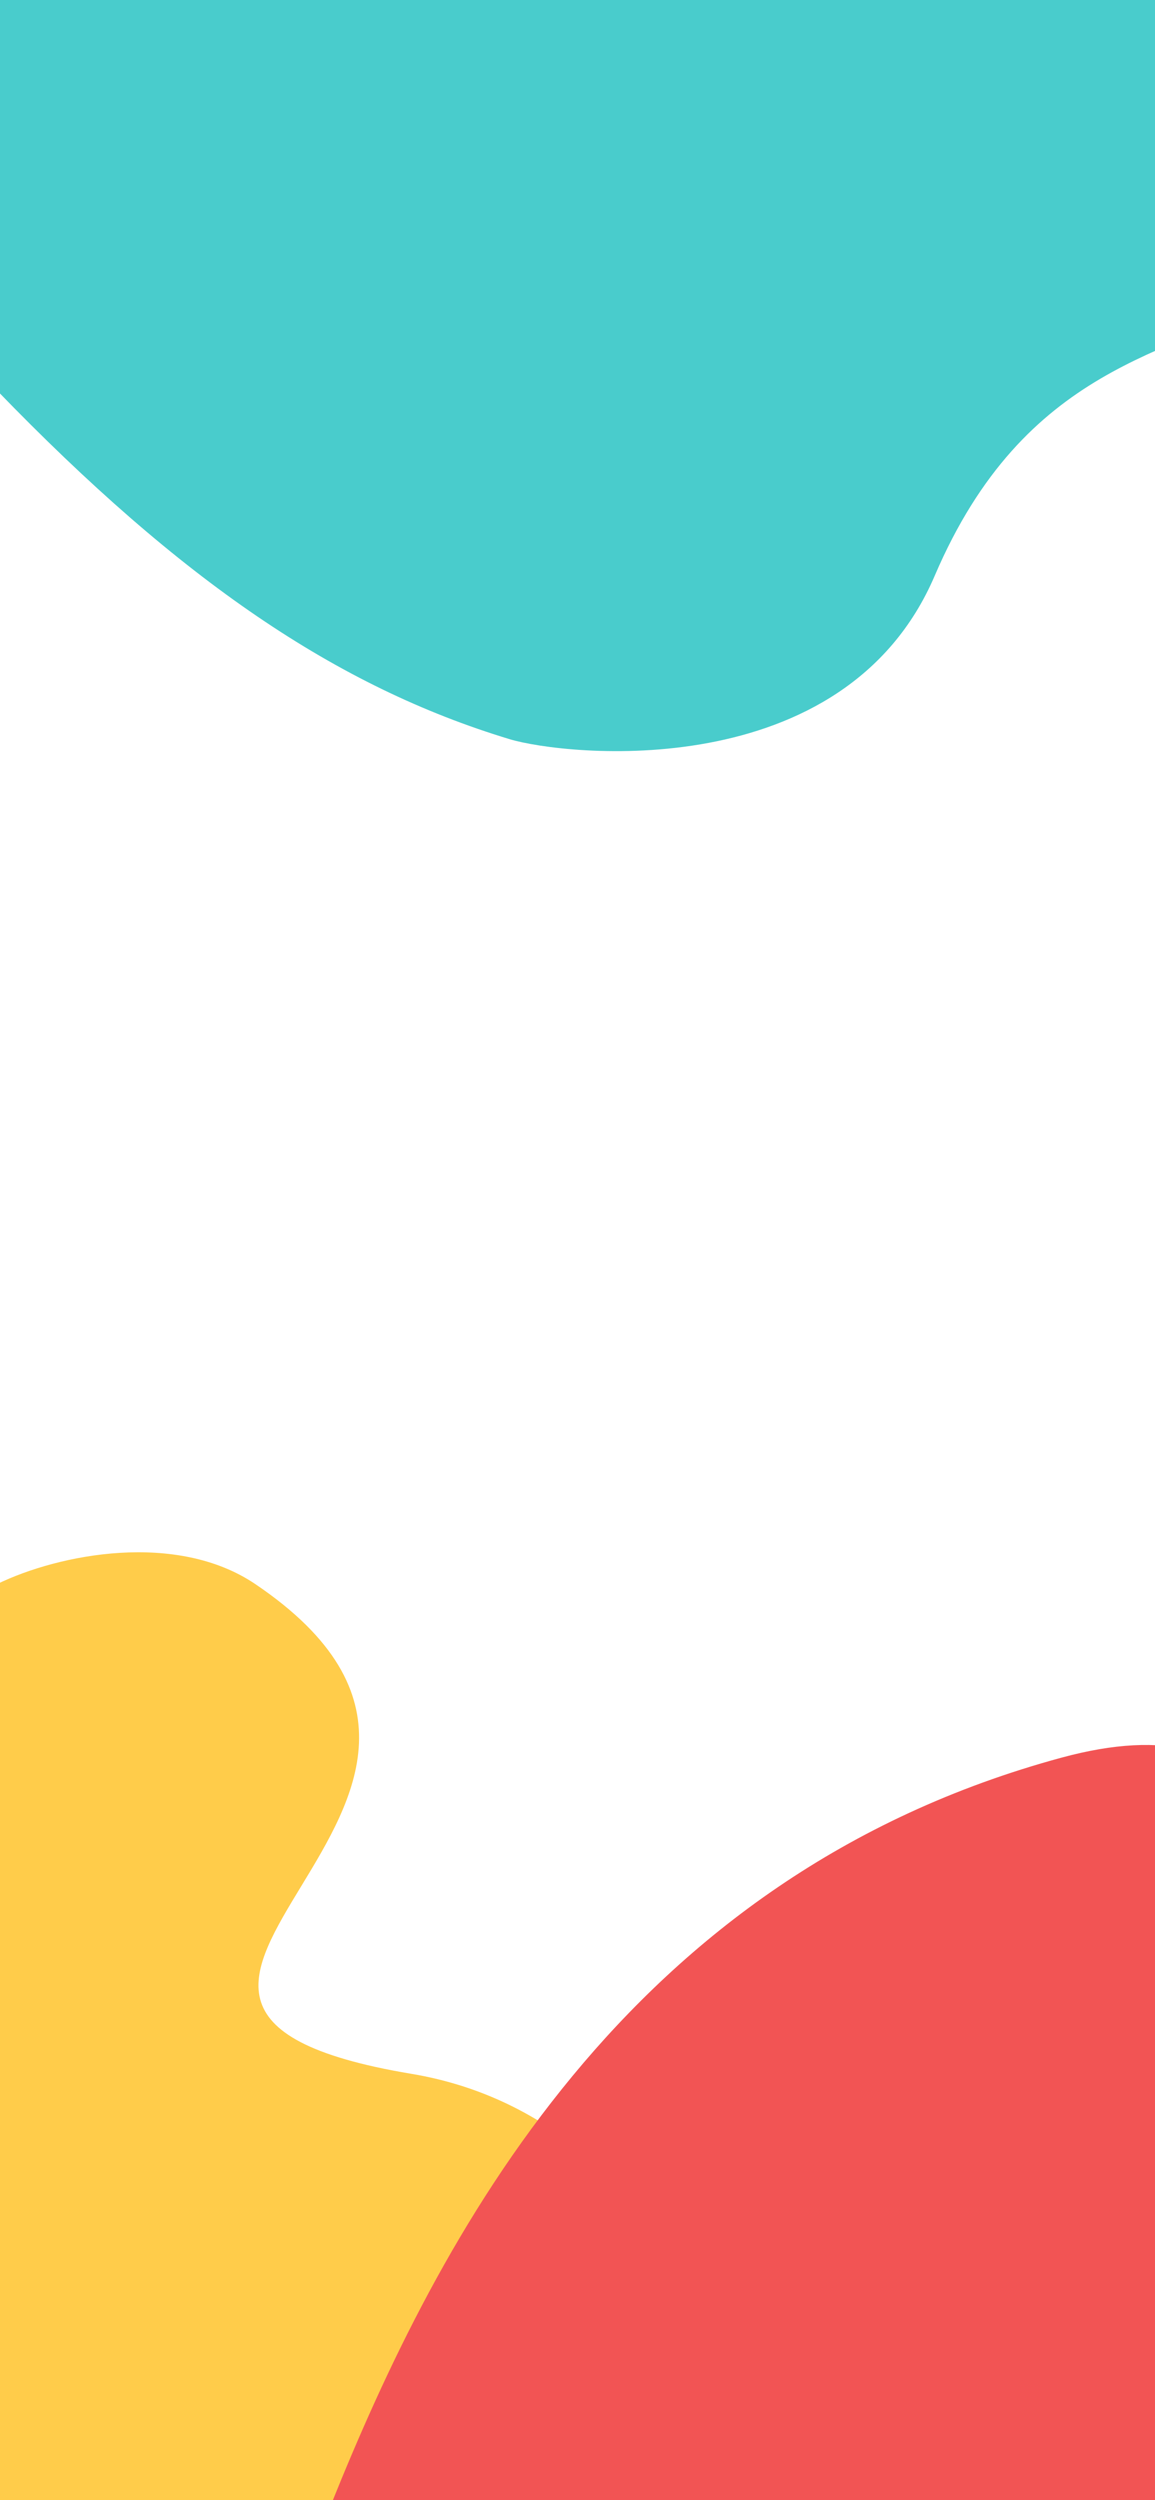 <svg width="389" height="842" viewBox="0 0 389 842" fill="none" xmlns="http://www.w3.org/2000/svg">
<path d="M393 -1.5H-1V131.5C60.794 195.407 113.194 231.248 171.644 248.943C190 254.5 284.346 265.044 314.811 193.898C345.277 122.752 394.459 119.472 430.5 100C459.333 84.423 405.014 42.436 393 -1.5Z" fill="#49CCCC"/>
<path d="M-1 533.5C19.833 523.333 59.5 515.585 86 533.5C195.108 607.259 1 675.415 138.5 698.415C234.441 714.463 254.437 829.114 282.42 845H295.5C290.792 847.535 286.52 847.328 282.42 845H-1V533.5Z" fill="#FFCC4A"/>
<path d="M111.5 843.5L418.5 843.5C408 791.5 501 553 357.5 591.945C210.398 631.868 147.5 754 111.5 843.5Z" fill="#F25454"/>
</svg>
